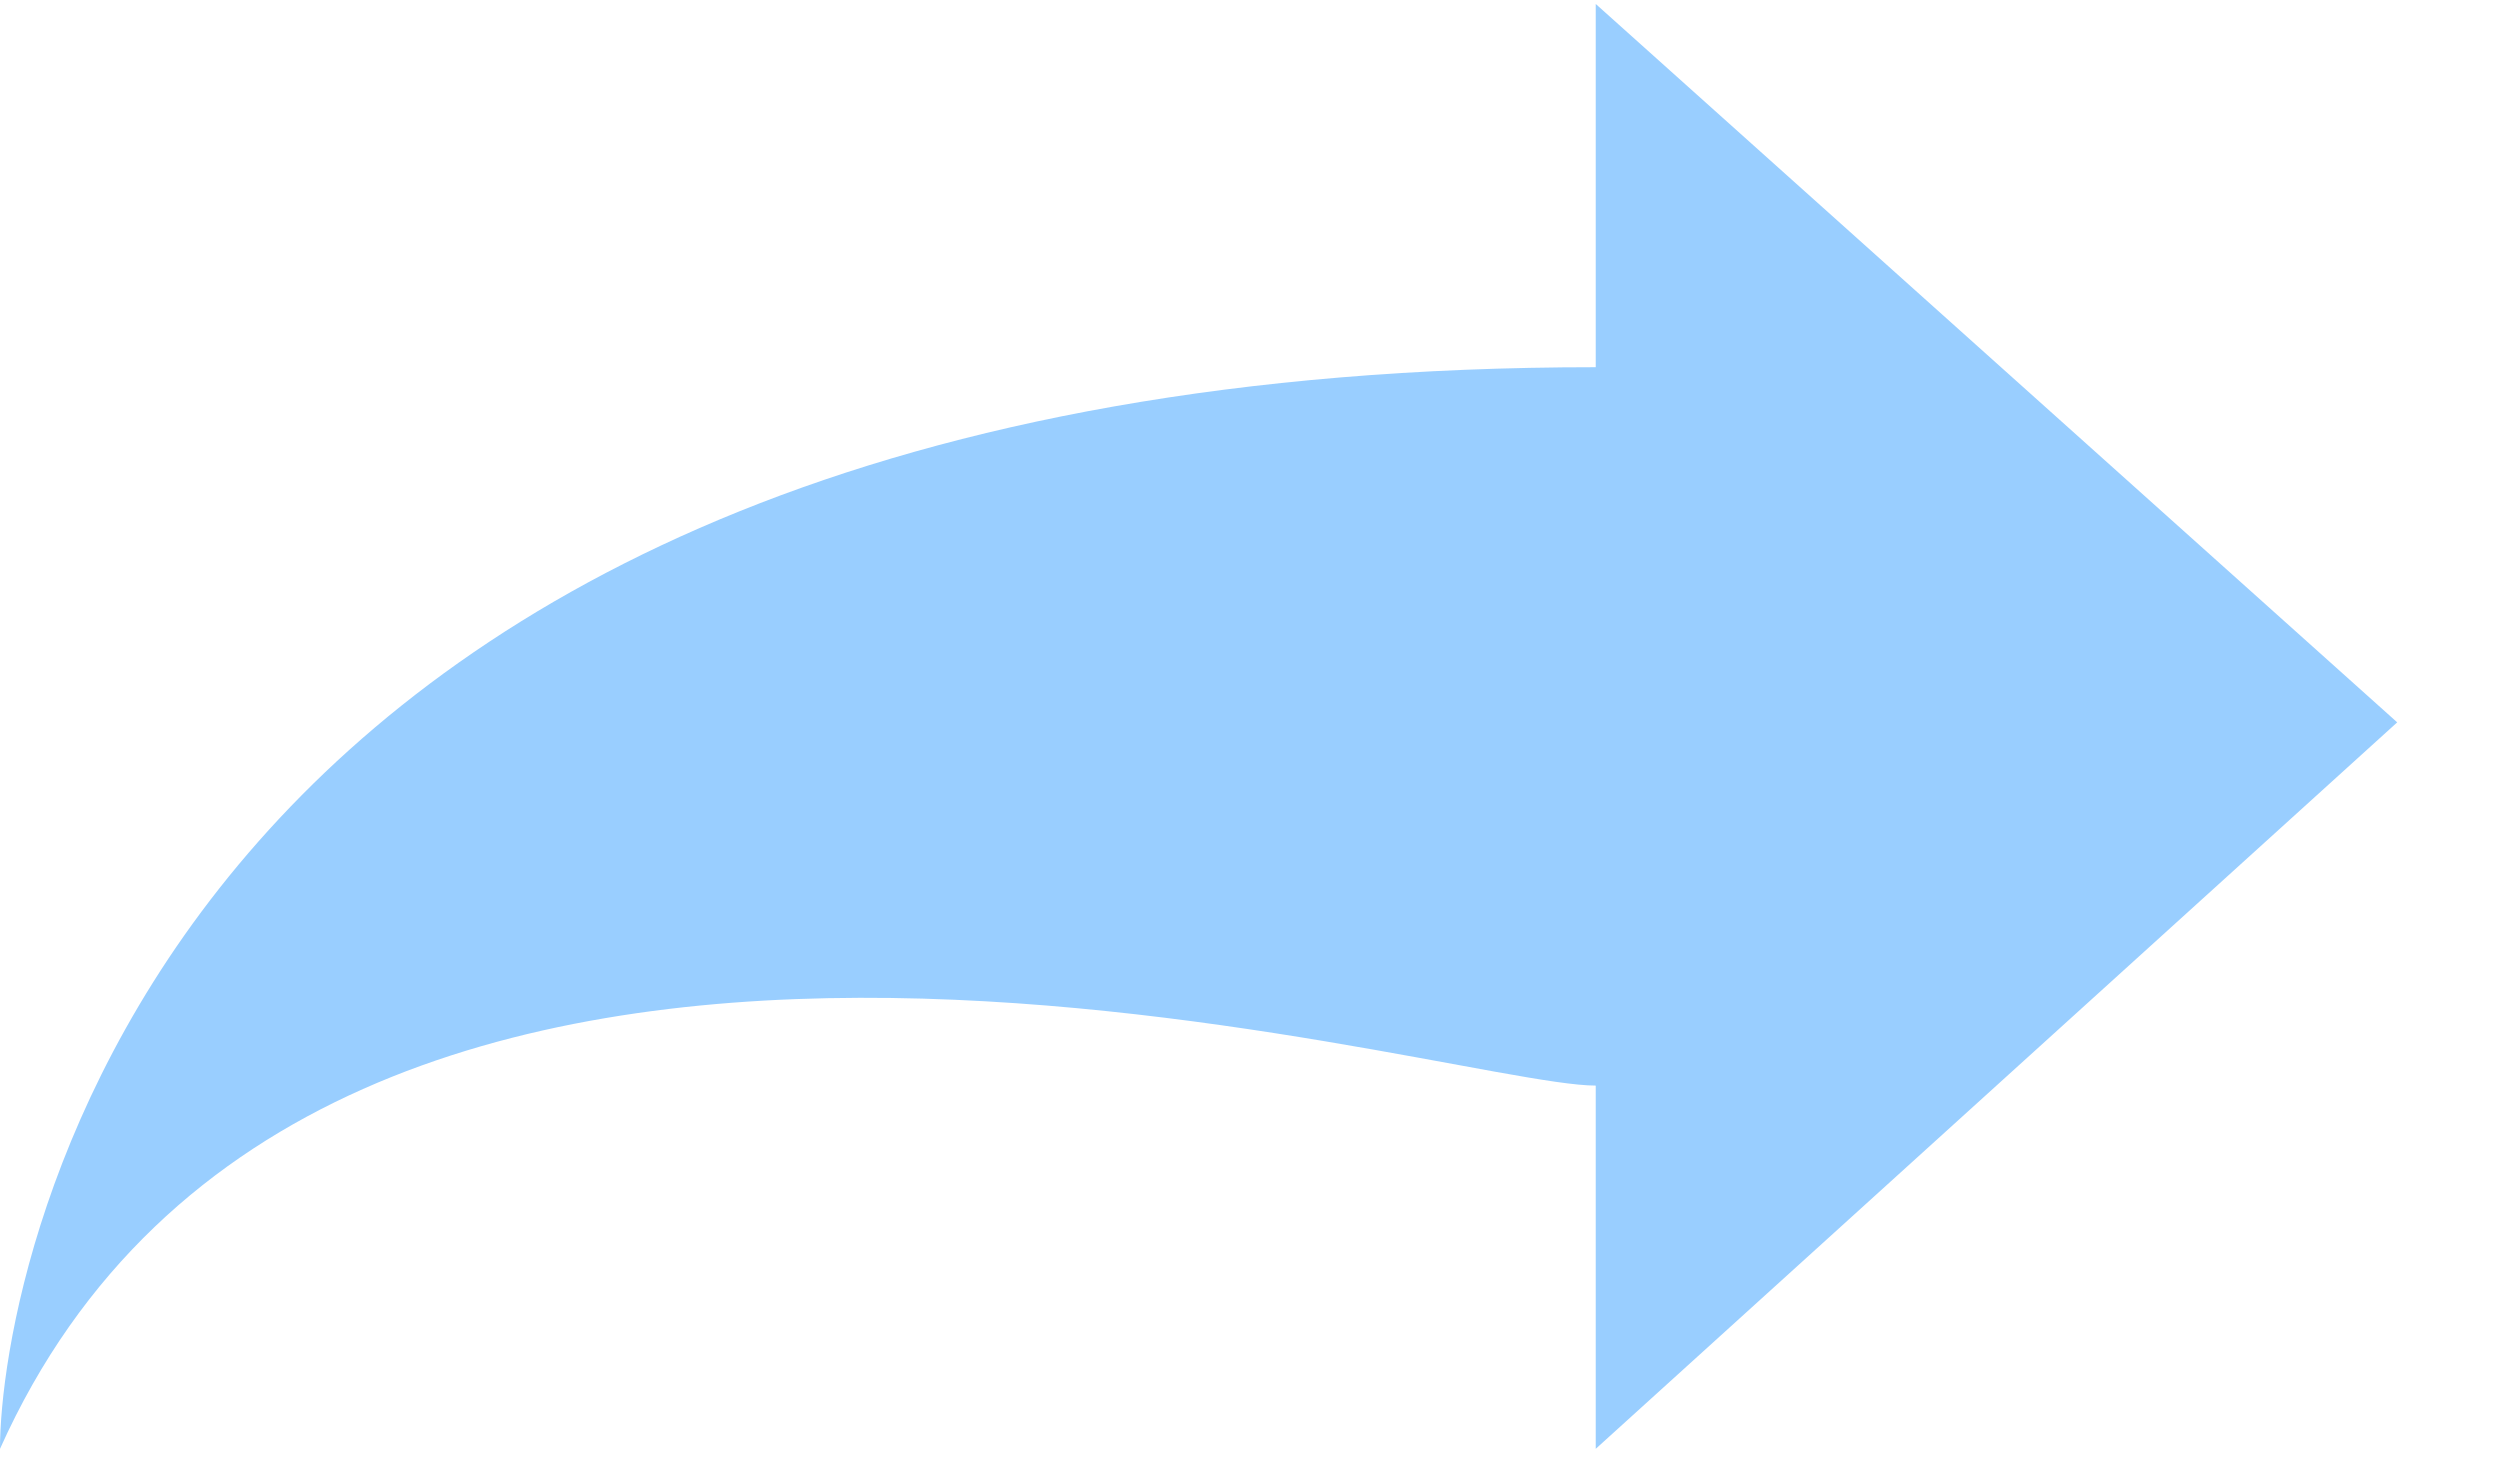 <svg width="17" height="10" viewBox="0 0 17 10" fill="none" xmlns="http://www.w3.org/2000/svg">
<path d="M16.301 4.912L10.851 0.027V2.497C1.071 2.497 5.93983e-06 8.644 5.93983e-06 9.852C2.19 4.967 9.78 7.382 10.851 7.382V9.852L16.301 4.912Z" fill="#99CEFF"/>
</svg>

